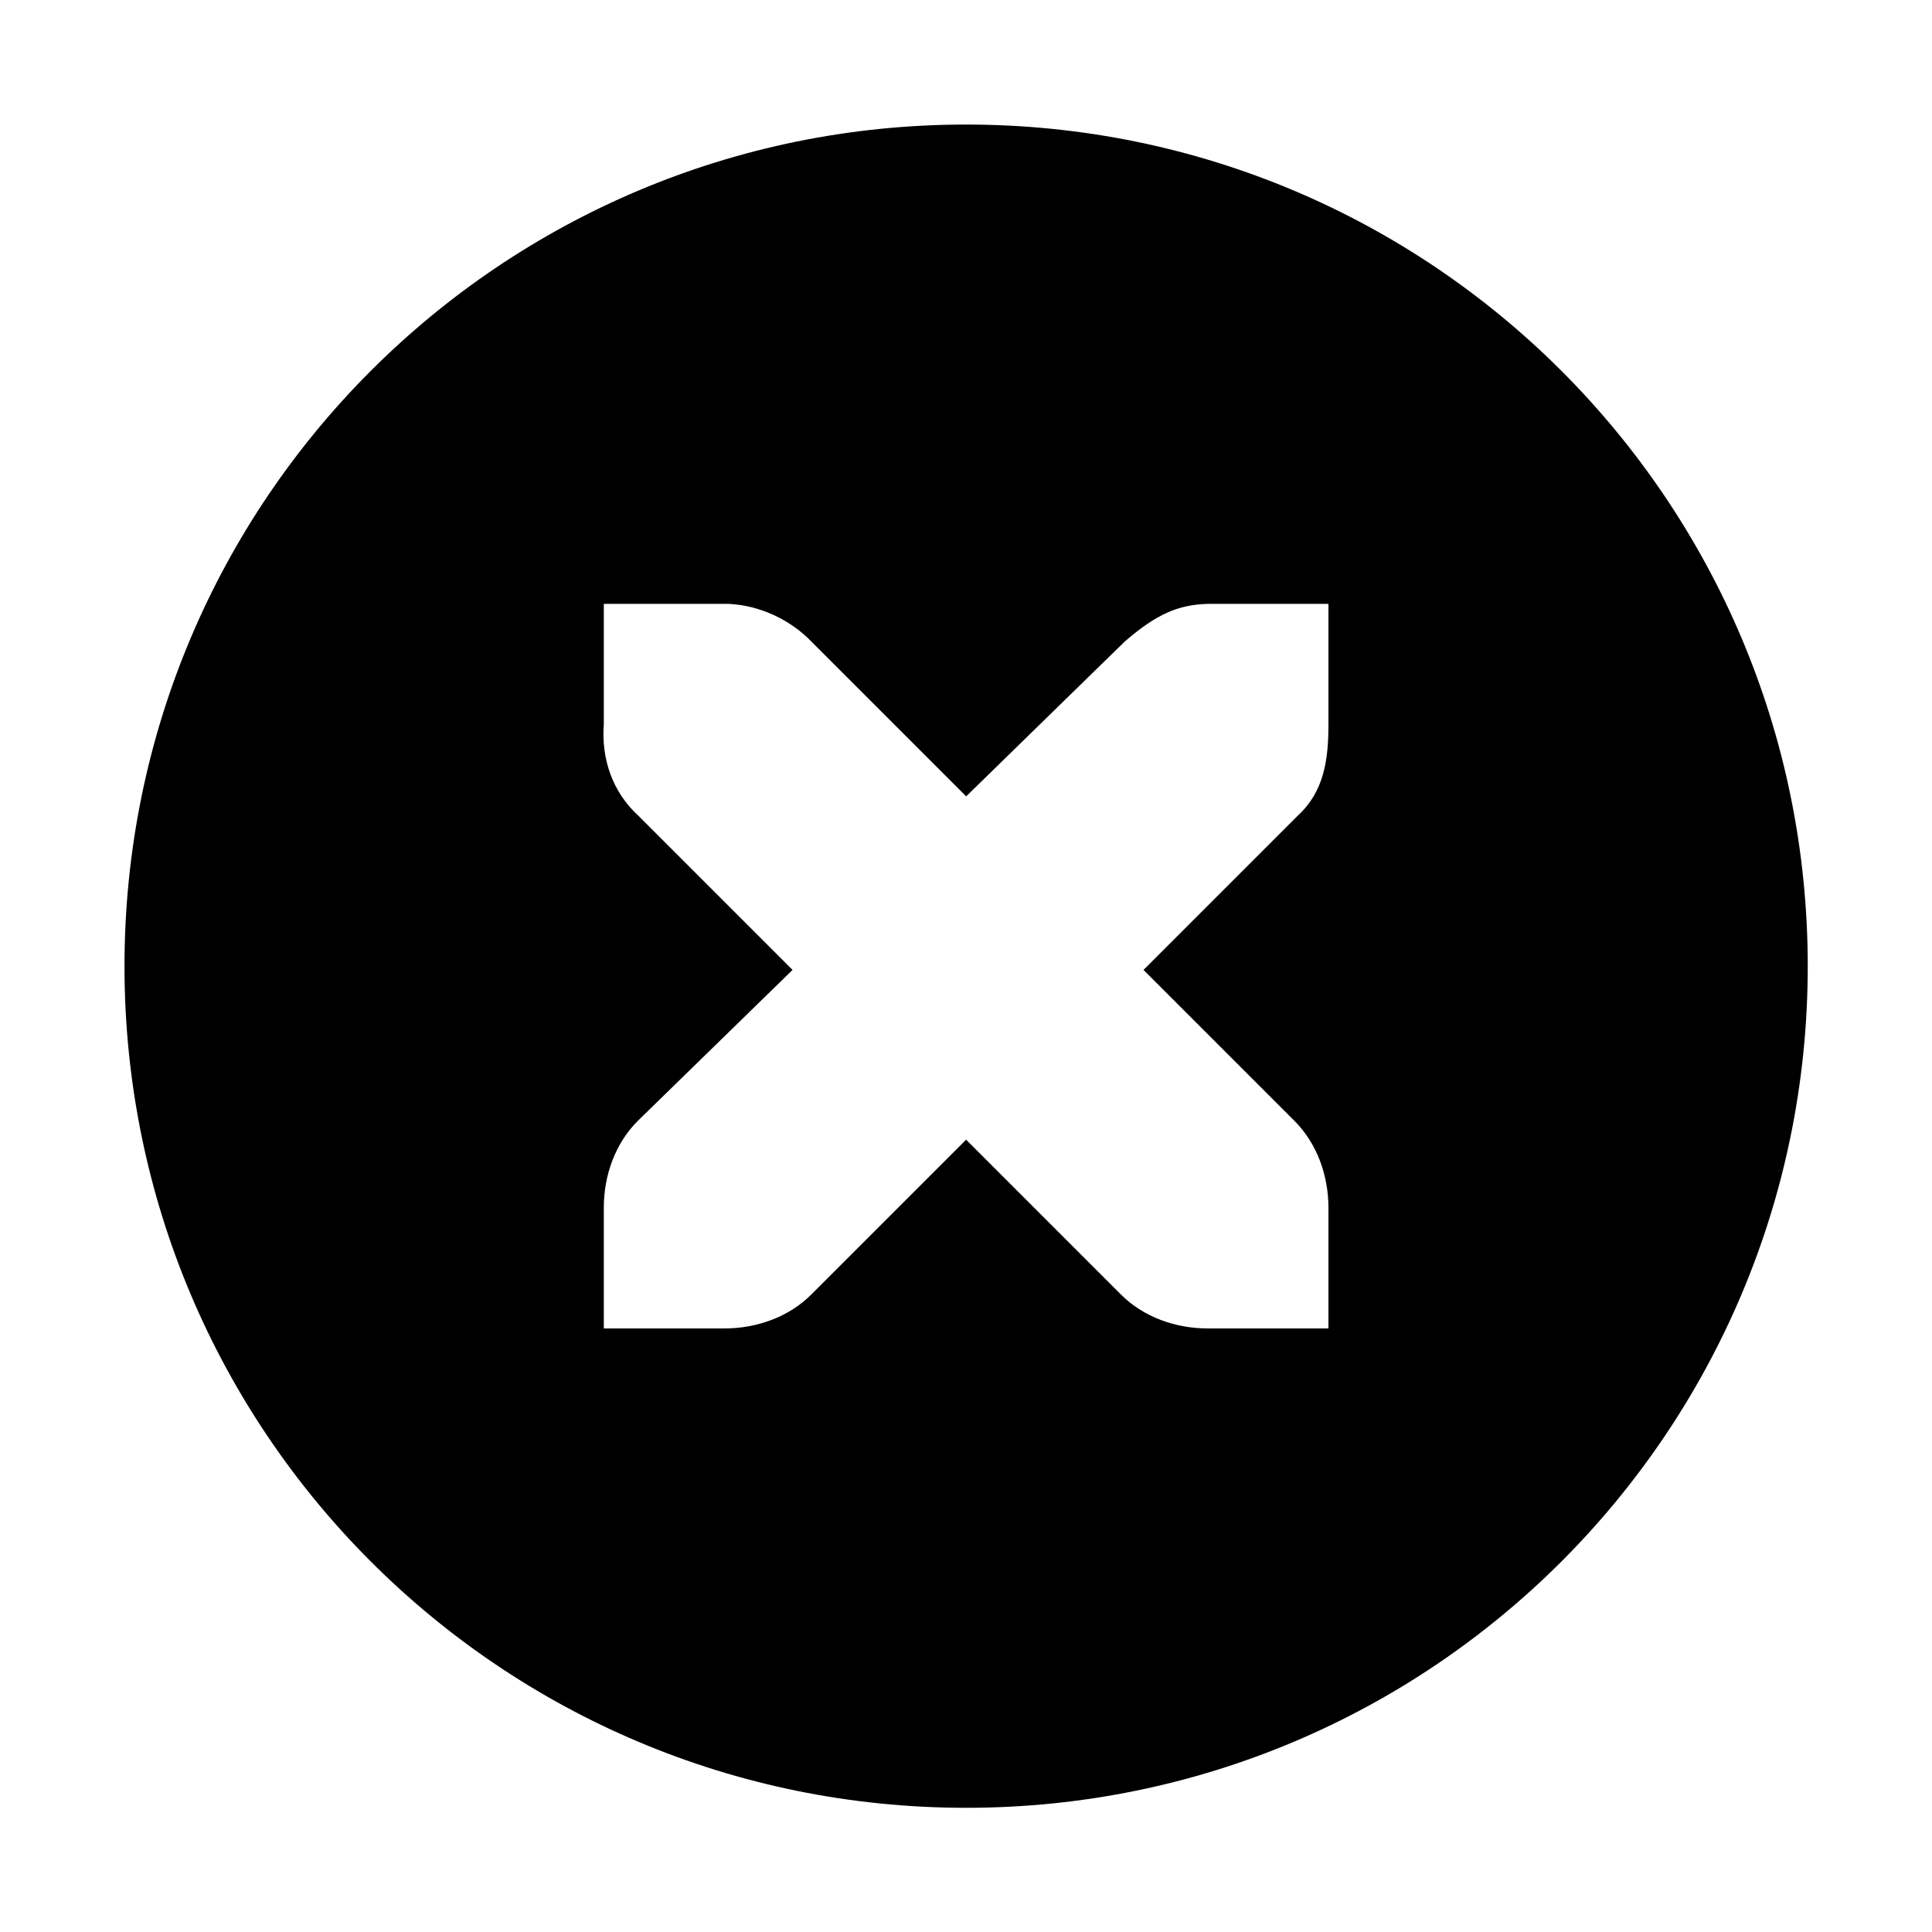 <!-- Generated by IcoMoon.io -->
<svg version="1.1" xmlns="http://www.w3.org/2000/svg" width="32" height="32" viewBox="0 0 32 32">
<title>edit-delete</title>
<path d="M16.002 2.063c-7.708 0-13.94 6.232-13.94 13.94s6.232 13.94 13.94 13.94c7.708 0 13.94-6.232 13.94-13.94s-6.232-13.94-13.94-13.94zM10.002 10.002h2c0.021-0 0.042-0.001 0.063 0 0.51 0.022 1.020 0.257 1.375 0.625l2.563 2.563 2.625-2.563c0.531-0.461 0.893-0.611 1.375-0.625h2v2c0 0.573-0.069 1.101-0.5 1.5l-2.563 2.563 2.5 2.5c0.376 0.376 0.563 0.907 0.563 1.438v2h-2c-0.531-0-1.061-0.186-1.438-0.563l-2.563-2.563-2.563 2.563c-0.376 0.376-0.907 0.563-1.438 0.563h-2v-2c0-0.531 0.186-1.061 0.563-1.438l2.563-2.5-2.563-2.563c-0.422-0.389-0.606-0.939-0.563-1.5v-2z"></path>
</svg>
